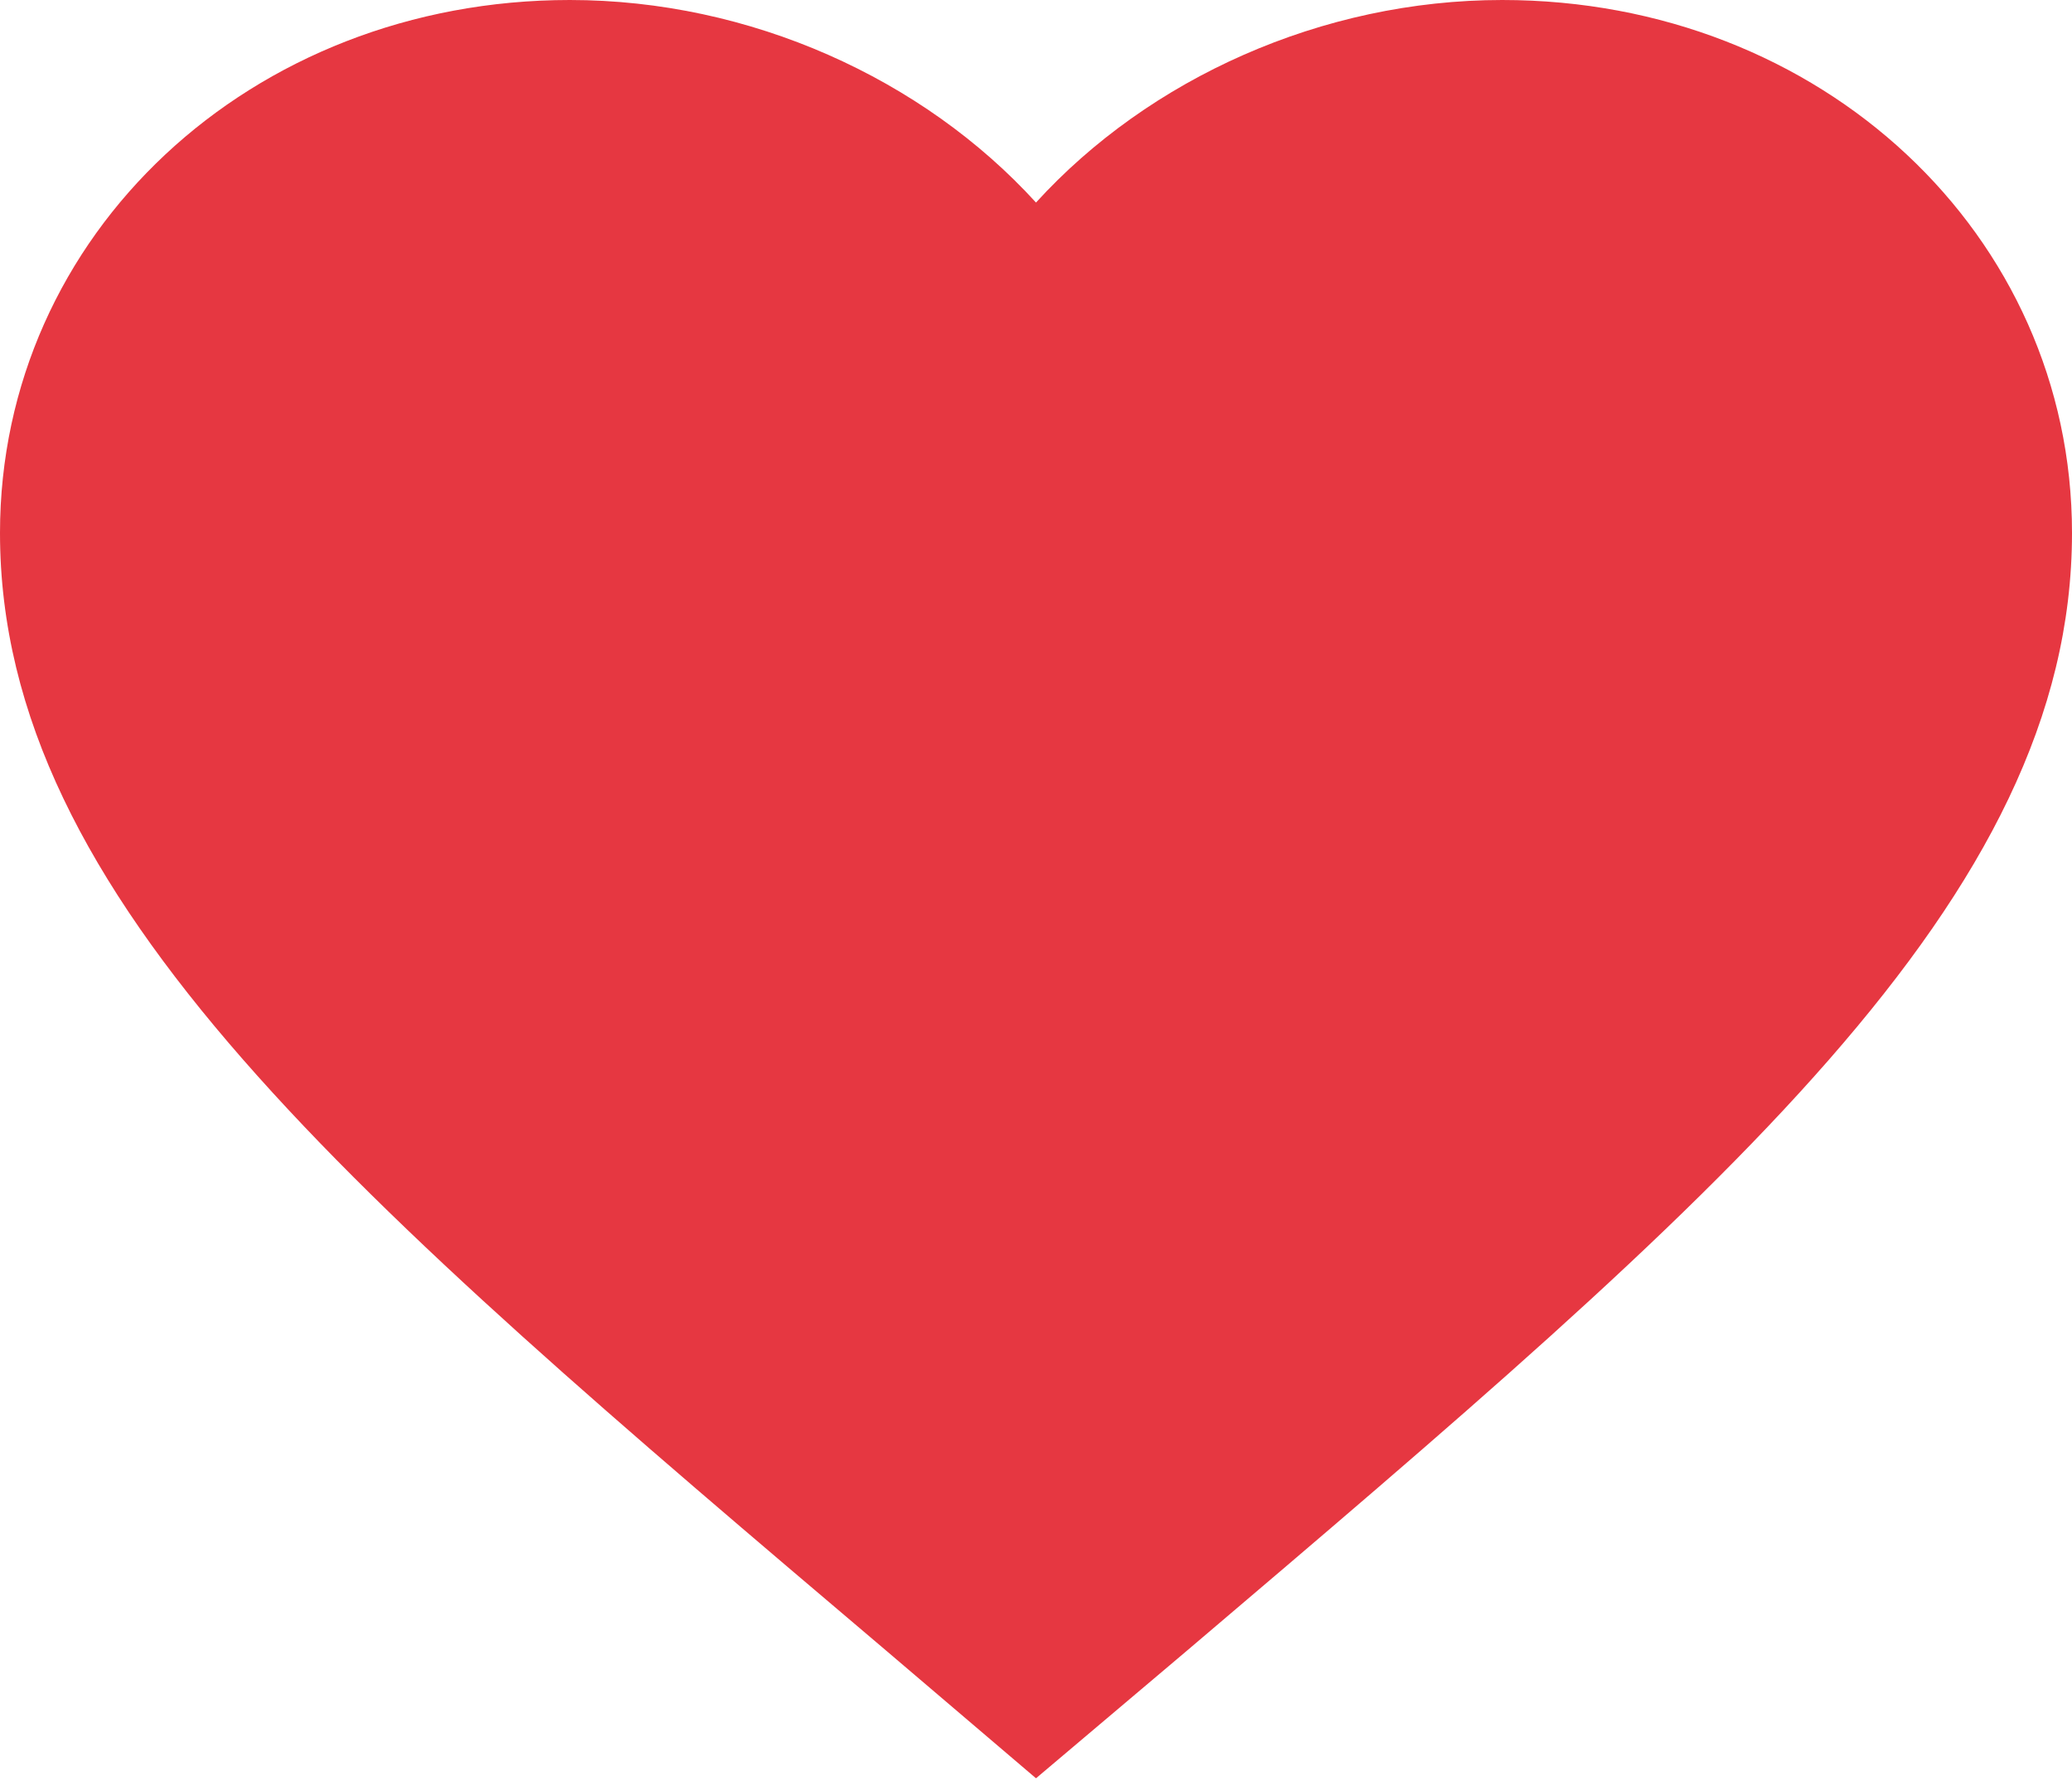 <svg width="29" height="25" viewBox="0 0 29 25" fill="none" xmlns="http://www.w3.org/2000/svg">
    <path
        d="M14.5 24.89L12.398 23.099C4.93 16.765 0 12.587 0 7.46C0 3.282 3.509 0 7.975 0C10.498 0 12.919 1.099 14.5 2.835C16.081 1.099 18.502 0 21.025 0C25.491 0 29 3.282 29 7.46C29 12.587 24.07 16.765 16.602 23.113L14.5 24.89Z"
        fill="#E63741" />
</svg>